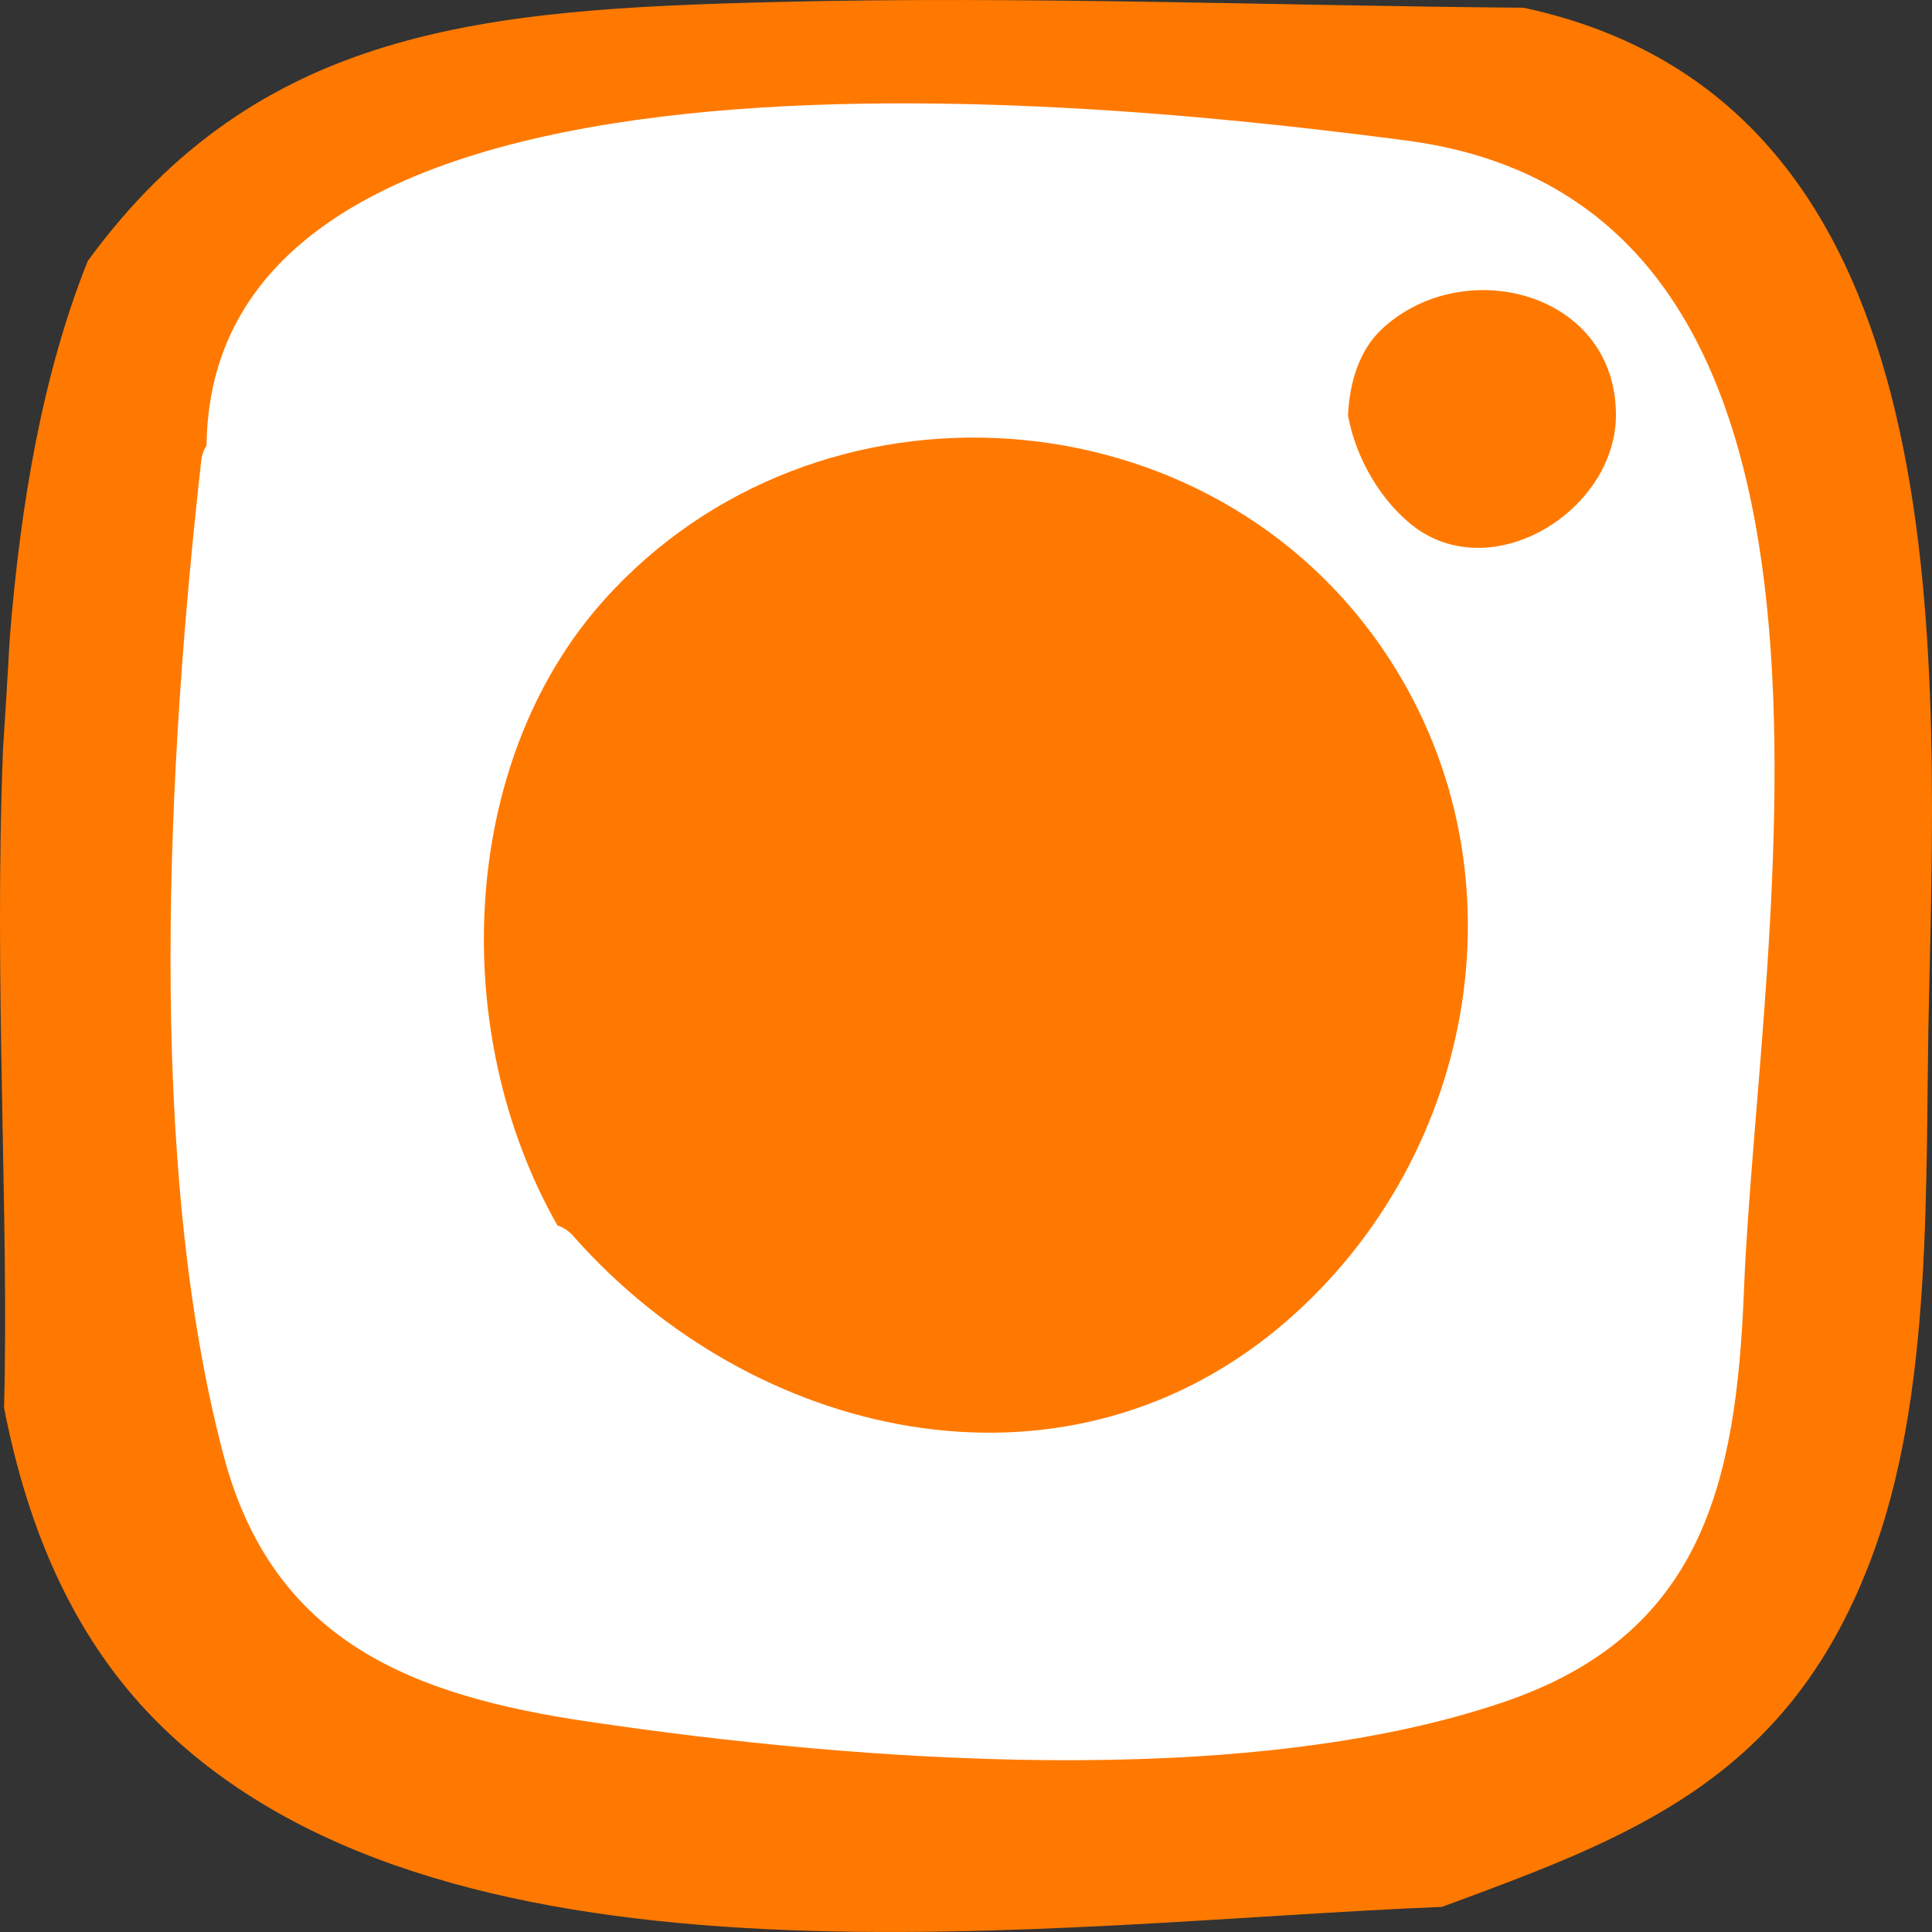 <svg width="32" height="32" viewBox="0 0 32 32" fill="none" xmlns="http://www.w3.org/2000/svg">
<rect x="0" y="0" width="32" height="32" fill="#333333" stroke="none"/>
<path d="M25.235 0.128C21.102 0.094 16.962 -0.069 12.821 0.034C8.025 0.154 4.284 0.446 1.453 4.324C0.713 6.172 0.339 8.33 0.161 10.582C0.127 11.175 0.092 11.786 0.05 12.413C-0.103 16.239 0.152 20.185 0.067 23.314C0.467 25.369 1.249 27.217 2.711 28.627C7.558 33.295 17.421 31.842 23.883 31.584C26.986 30.441 29.571 29.495 30.957 25.91C32.054 23.091 31.875 19.497 31.952 16.471C32.096 10.247 32.368 1.659 25.235 0.128Z" fill="#FF7900"/>
<path d="M23.283 2.326C31.539 3.401 29.116 15.497 28.886 21.36C28.759 24.584 28.189 27.077 24.899 28.194C20.571 29.664 14.194 29.174 9.781 28.521C6.831 28.091 4.518 27.197 3.702 24.102C2.41 19.21 2.775 12.591 3.336 7.605C3.353 7.51 3.379 7.441 3.421 7.381C3.498 -0.081 18.989 1.767 23.283 2.326Z" fill="white"/>
<path d="M26.765 6.894C26.782 4.839 24.248 4.186 22.888 5.45C22.522 5.794 22.352 6.318 22.327 6.885C22.463 7.616 22.896 8.338 23.458 8.751C24.776 9.688 26.748 8.441 26.765 6.894Z" fill="#FF7900"/>
<path d="M22.998 10.892C20.091 6.438 13.527 6 9.998 9.946C7.592 12.637 7.422 17.116 9.233 20.297C9.335 20.331 9.428 20.391 9.514 20.494C12.456 23.812 17.523 25.016 21.162 22.007C24.41 19.316 25.362 14.511 22.998 10.892Z" fill="#FF7900"/>
</svg>

